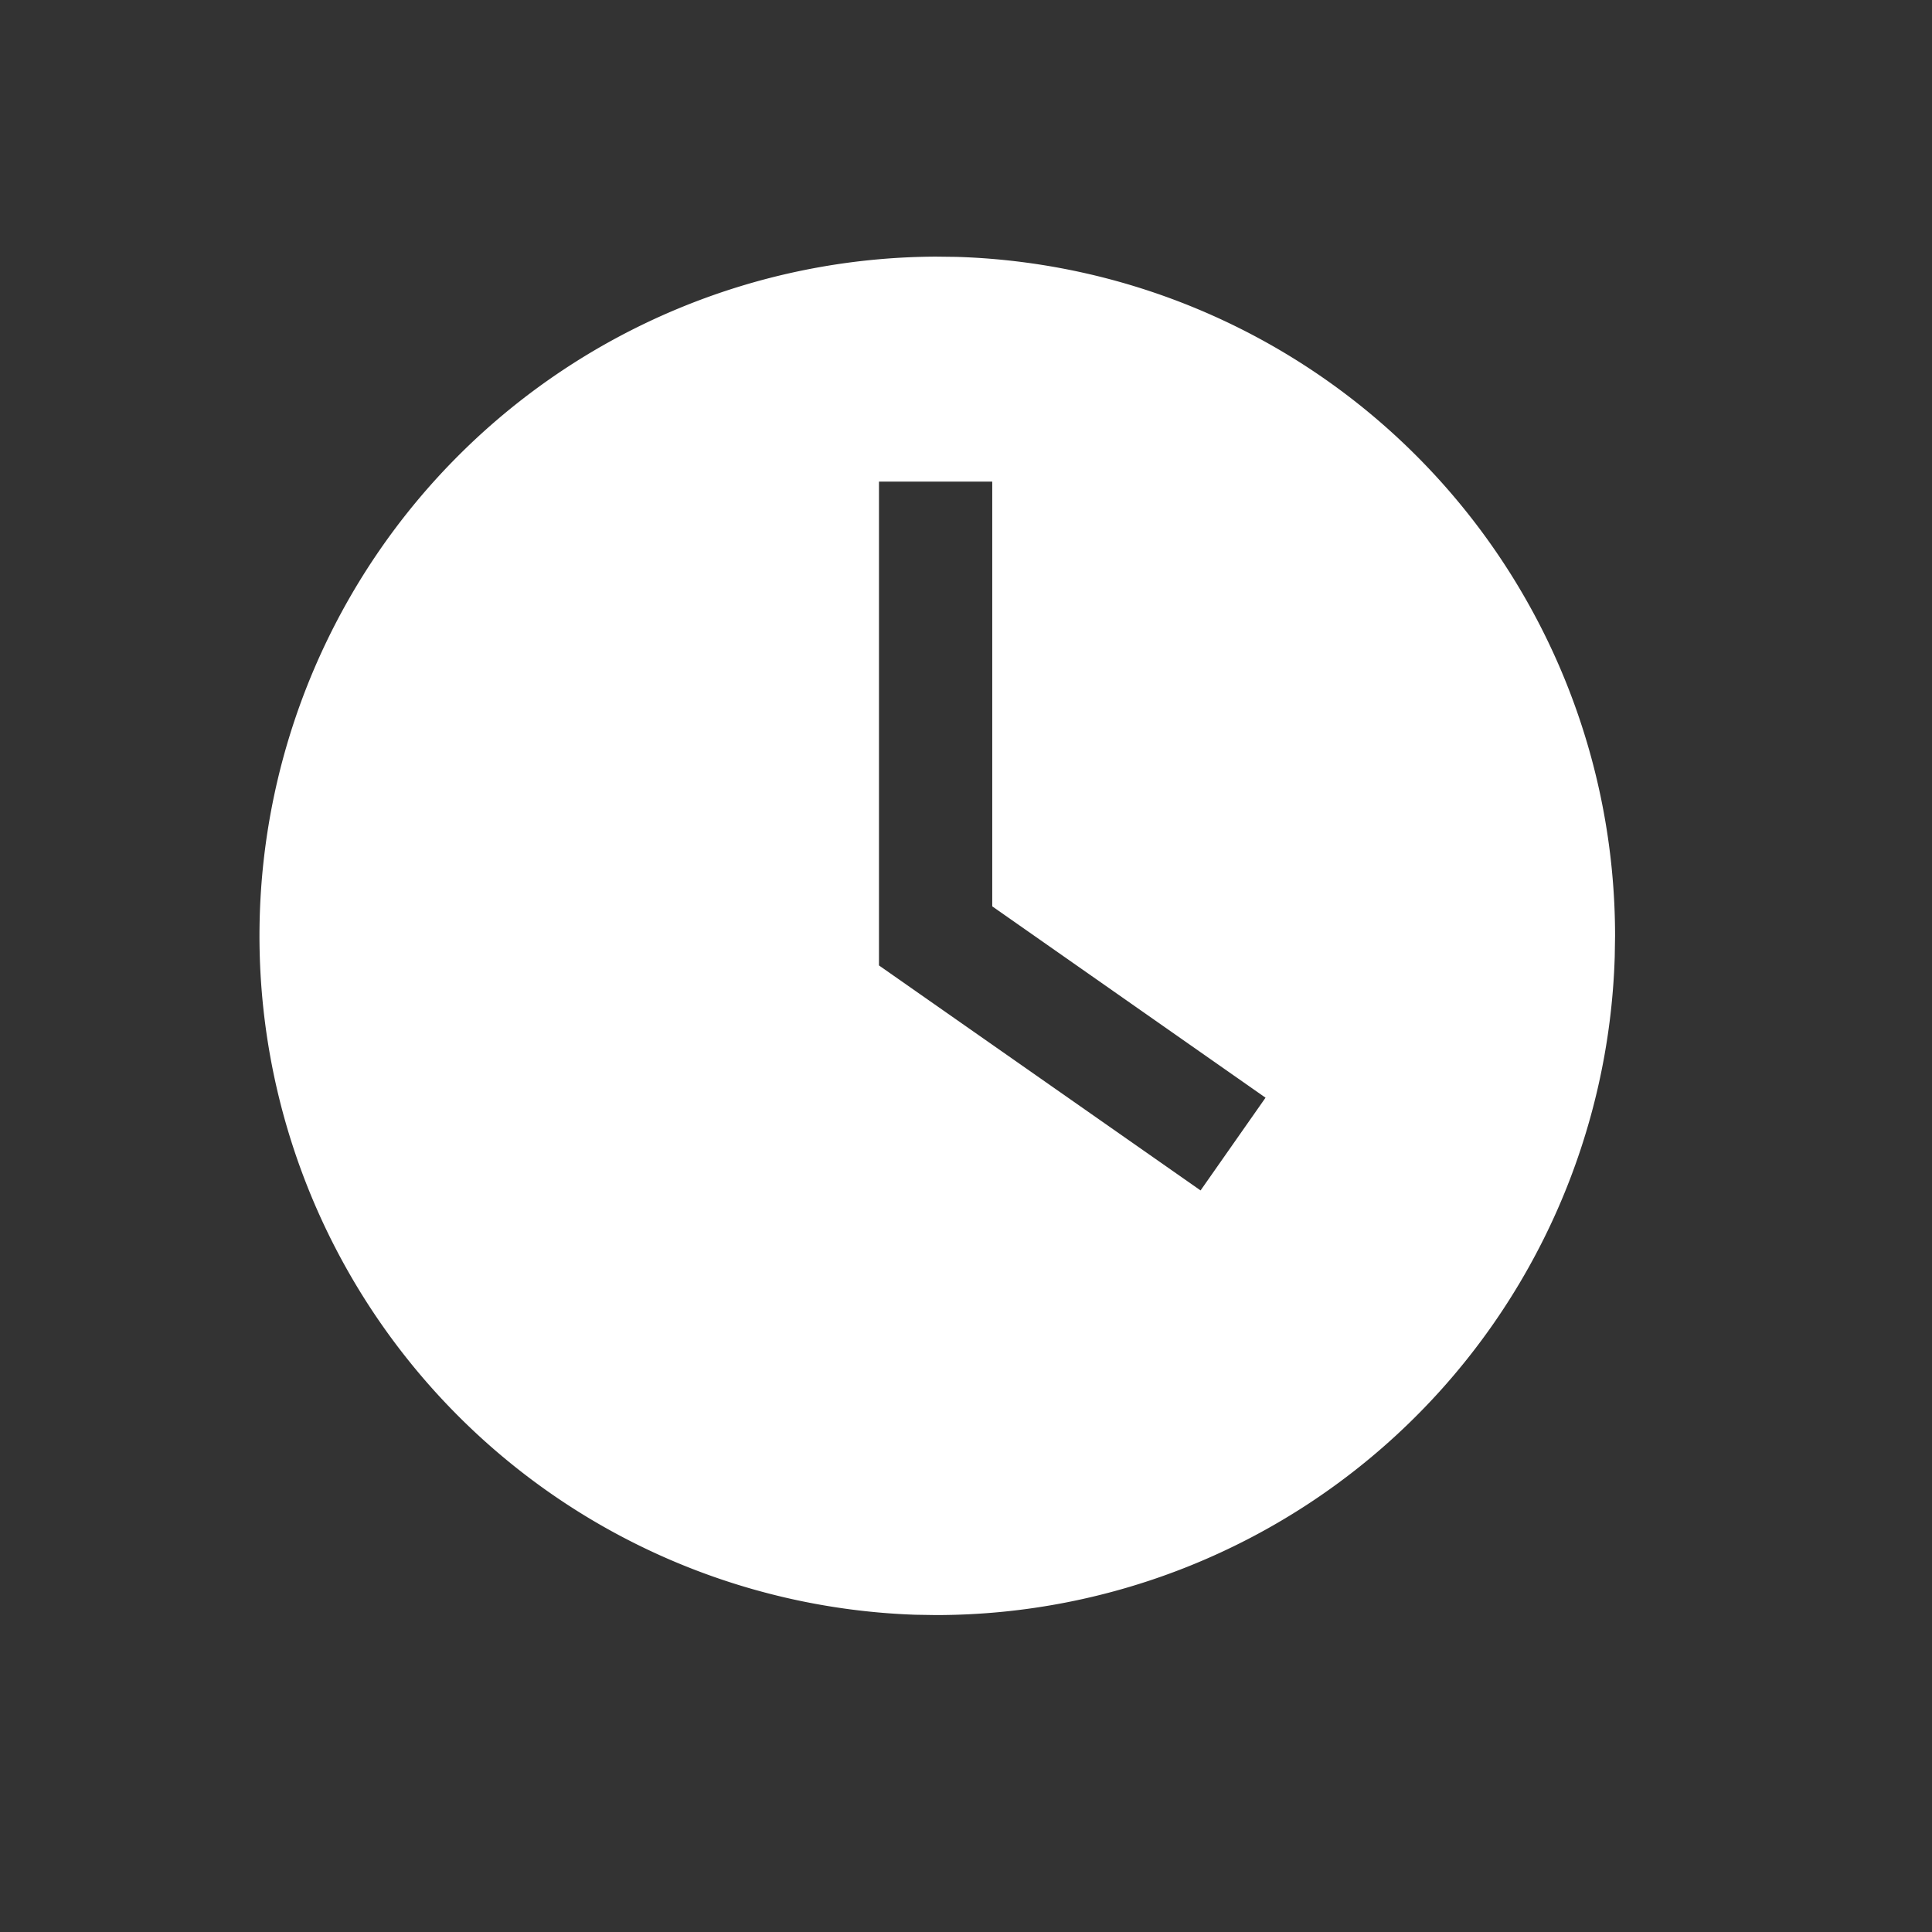 <svg xmlns="http://www.w3.org/2000/svg" width="24" height="24"><rect width="100%" height="100%" fill="#333333" stroke="none"/><path fill="#fff" fill-rule="evenodd" d="m11.627 3.188.253.003a8.438 8.438 0 0 1 8.183 8.434l-.004.253a8.437 8.437 0 0 1-8.433 8.185l-.253-.004a8.438 8.438 0 0 1 .253-16.871Zm.699 2.795h-1.407v6.01l3.995 2.795.807-1.152-3.395-2.377V5.983Z"/></svg>
